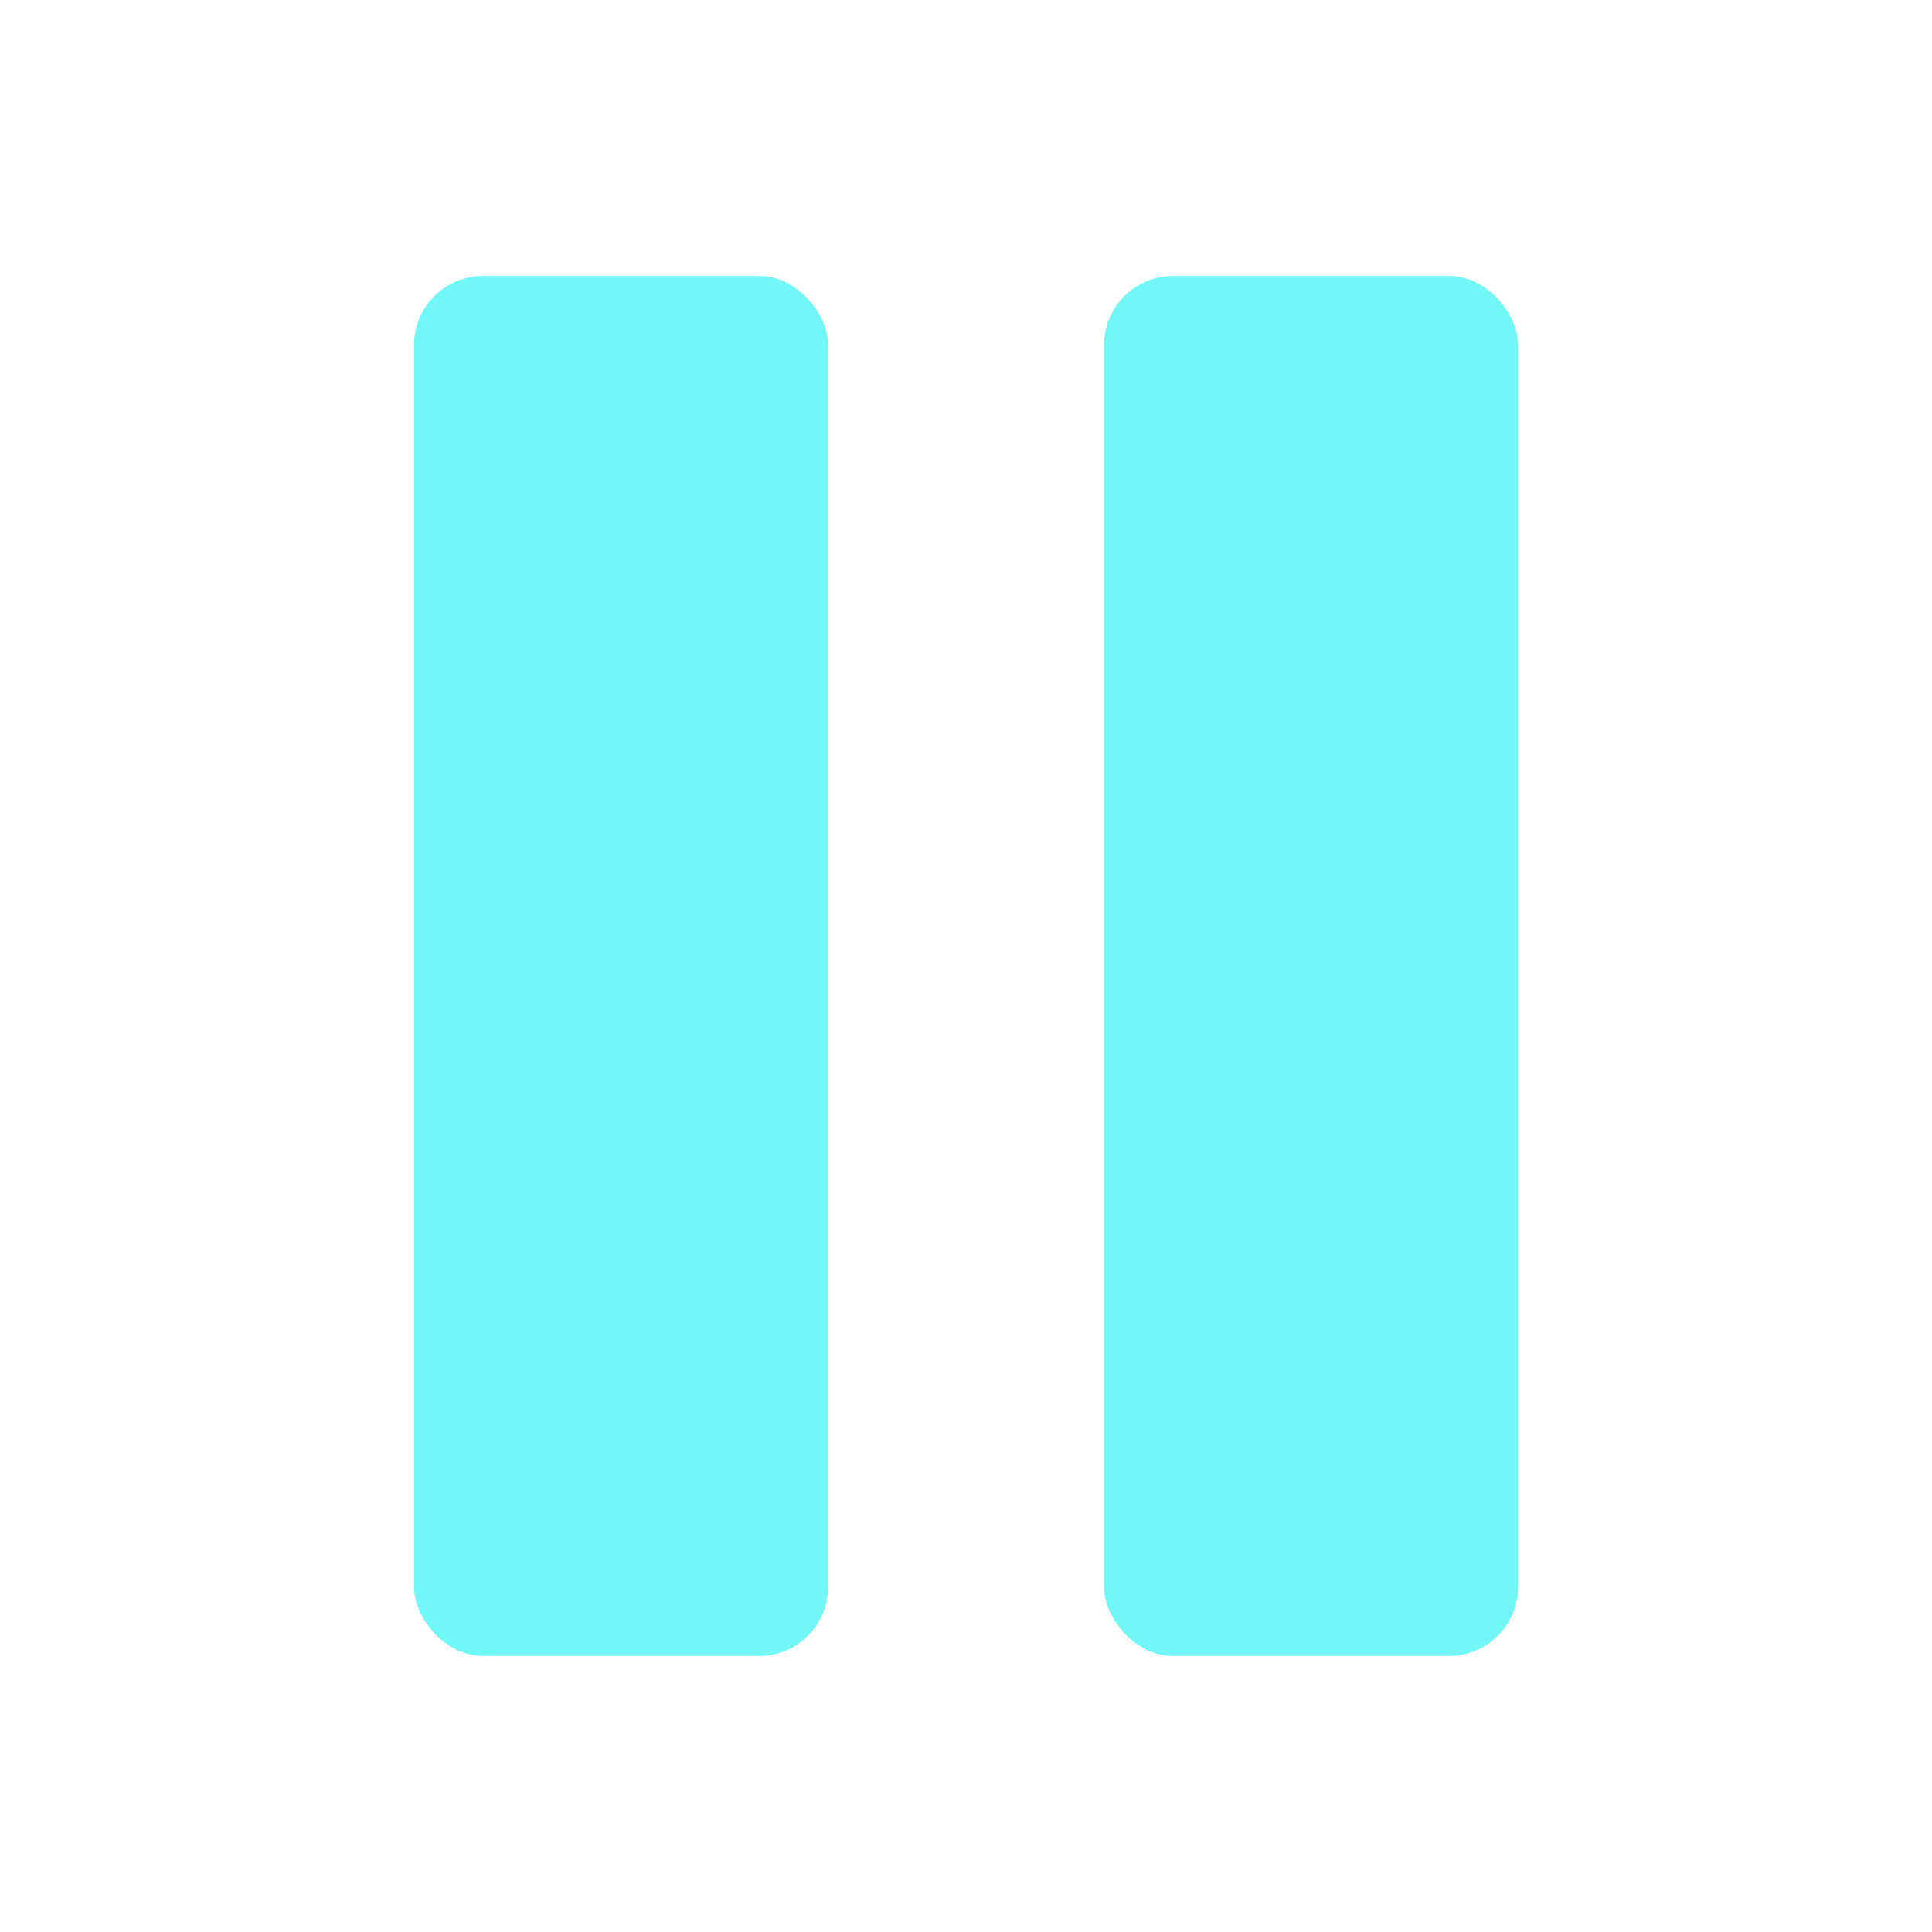 <?xml version="1.0" encoding="UTF-8"?>
<svg width="14px" height="14px" viewBox="0 0 14 14" version="1.1" xmlns="http://www.w3.org/2000/svg" xmlns:xlink="http://www.w3.org/1999/xlink">
    <!-- Generator: Sketch 63.1 (92452) - https://sketch.com -->
    <title>编组 5</title>
    <desc>Created with Sketch.</desc>
    <g id="编组-5" stroke="none" stroke-width="1" fill="none" fill-rule="evenodd">
        <g>
            <rect id="矩形" x="0" y="0" width="14" height="14"></rect>
            <g id="编组-4" transform="translate(3, 2)" fill="#71F7F5">
                <rect id="矩形" x="0" y="0" width="3" height="10" rx="0.5"></rect>
                <rect id="矩形备份-6" x="5" y="0" width="3" height="10" rx="0.5"></rect>
            </g>
        </g>
    </g>
</svg>